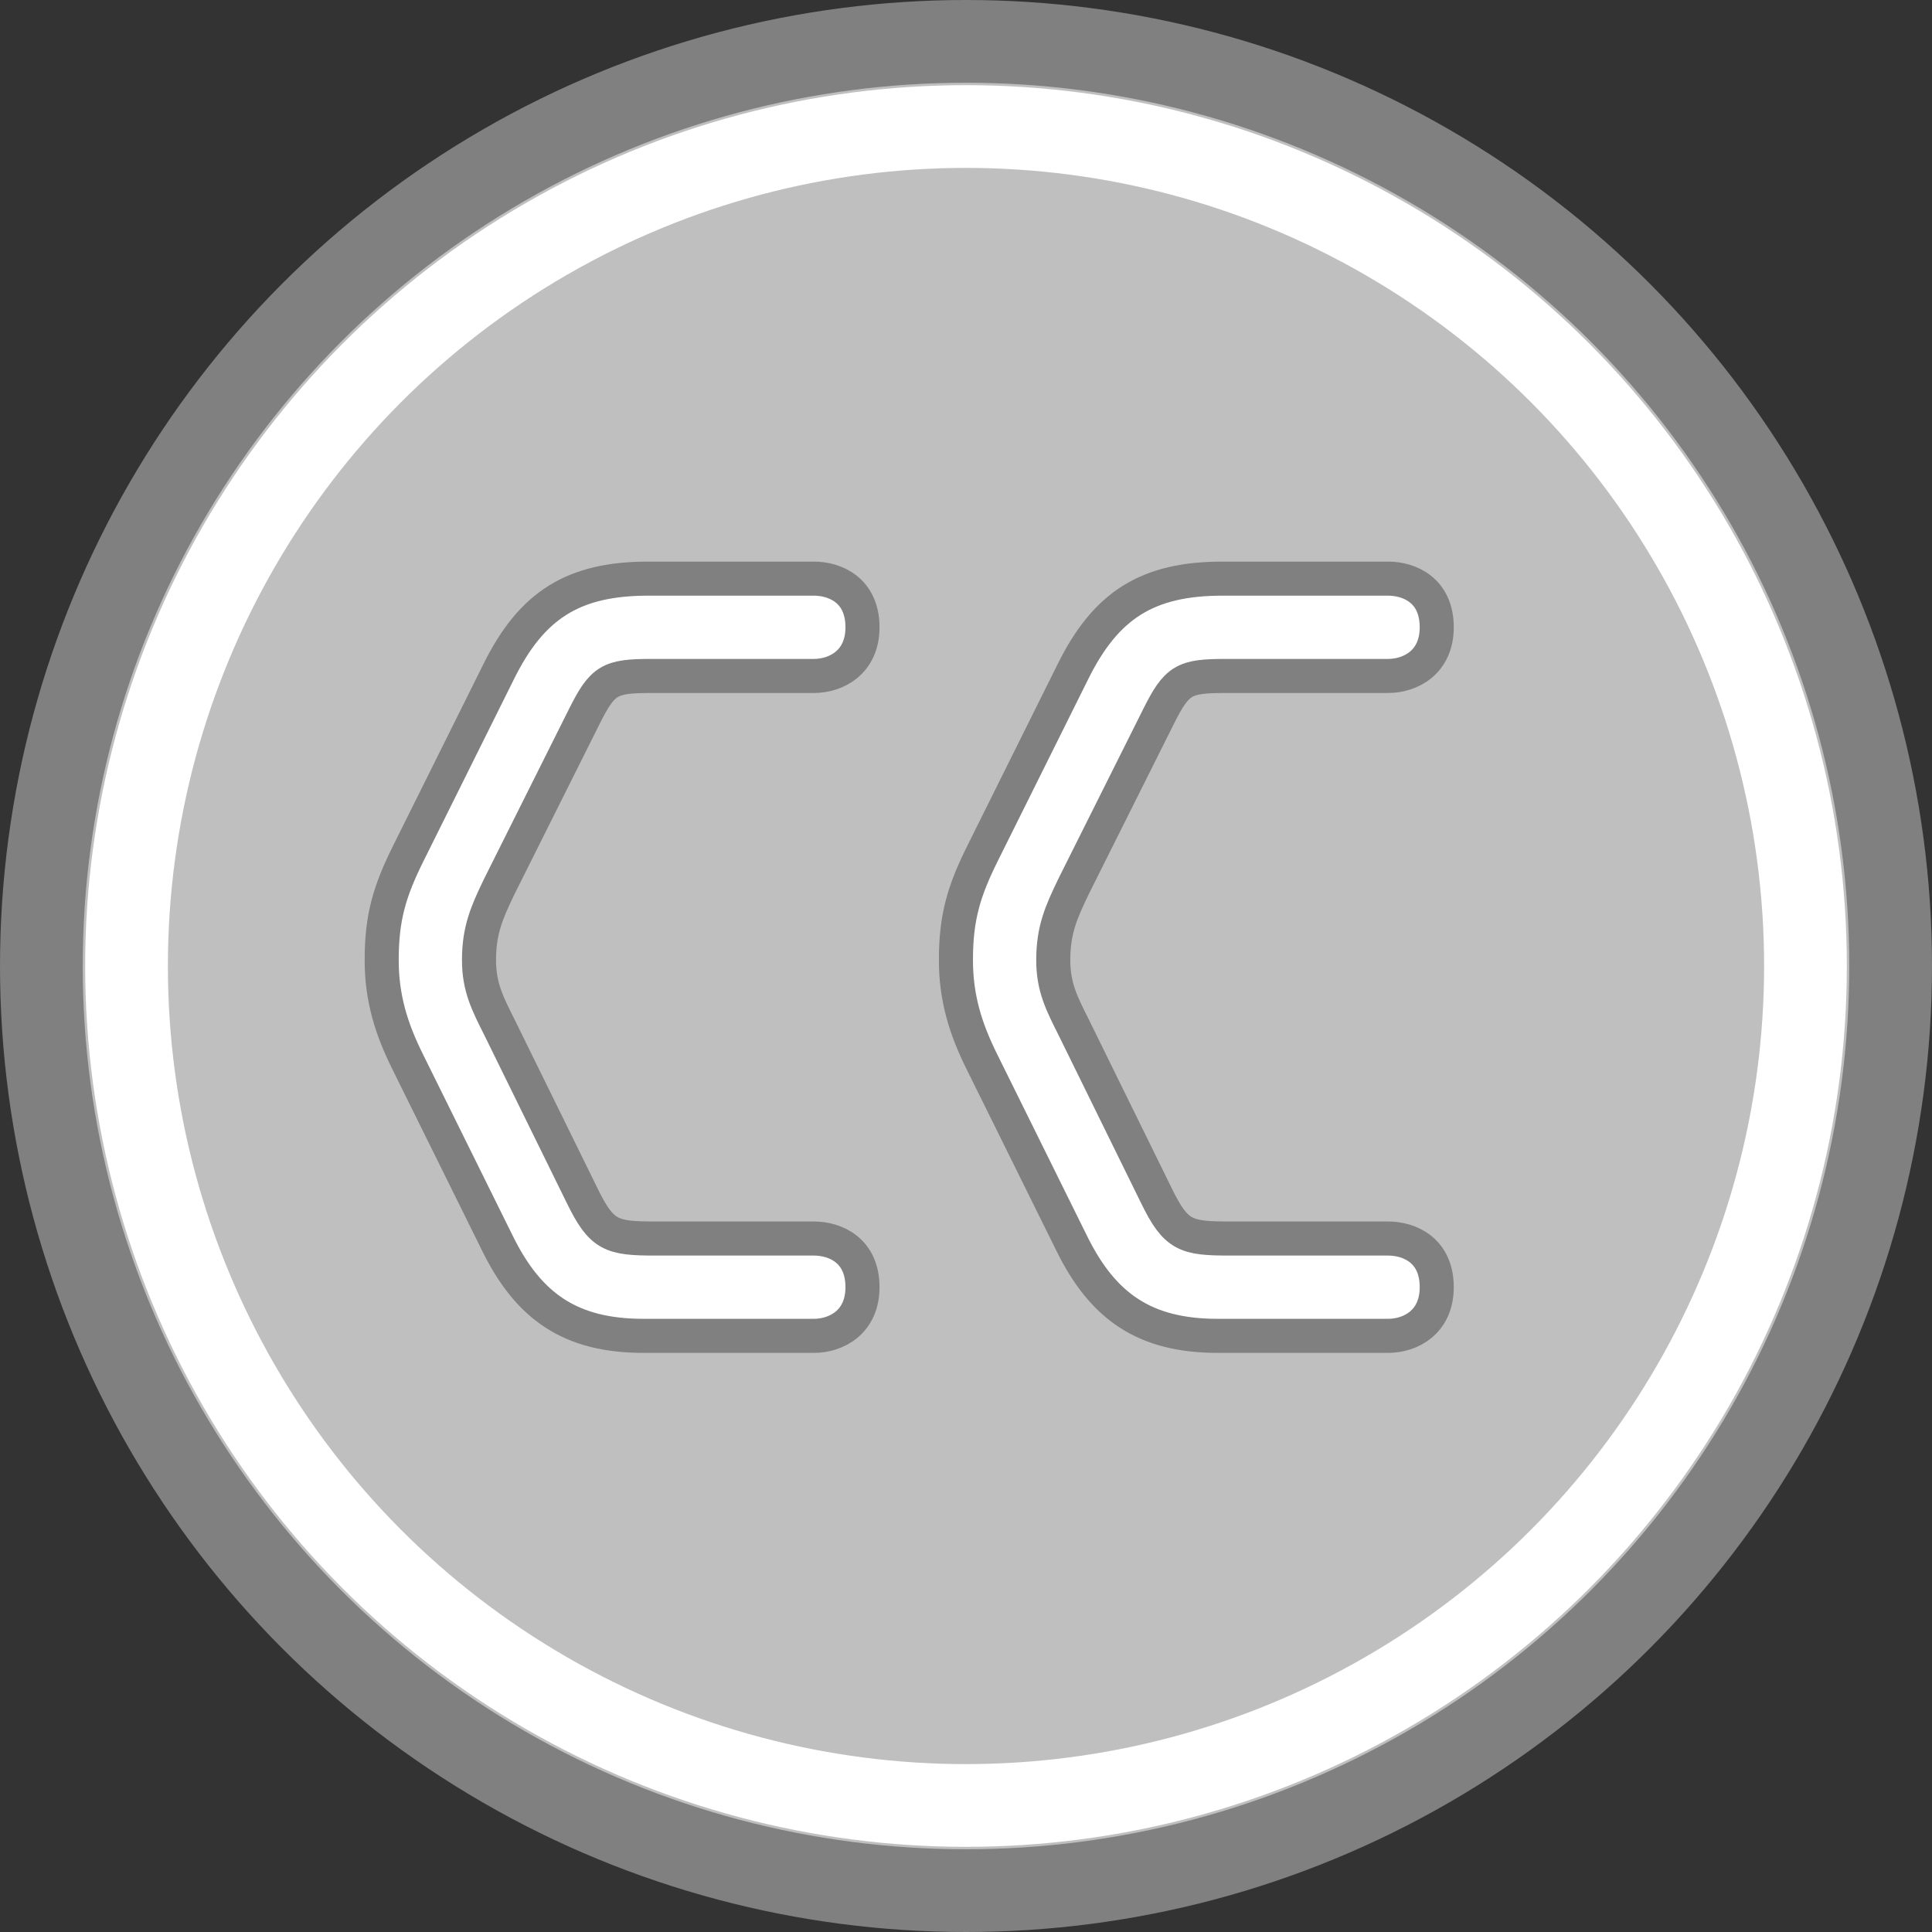 <svg id="logo-bw" data-name="logo-bw" xmlns="http://www.w3.org/2000/svg" viewBox="0 0 397 397"><rect x="0" y="0" width="397" height="397" fill="#333333" stroke="none"/><defs><style>.cls-1{fill:#c0bfbf;}.cls-1,.cls-3{stroke:gray;}.cls-1,.cls-2,.cls-3{stroke-miterlimit:10;}.cls-1,.cls-2{stroke-width:17px;}.cls-2{fill:none;stroke:#fff;}.cls-3{fill:#fff;stroke-width:7px;}</style></defs><title>logo-grayscale</title><circle class="cls-1" cx="198.5" cy="198.5" r="190"/><circle class="cls-2" cx="198.5" cy="198.5" r="172.5"/><path class="cls-3" d="M133.73,276c-15,0-23.6-6-30-19l-18.4-37.2c-3.4-6.8-5.4-13.2-5.4-21,0-8.8,1.6-14.2,5.6-22.2l18.4-37c6.8-13.8,15.4-19.2,30.8-19.2h34c4.4,0,10,2.4,10,10,0,7.2-5.4,10-10,10h-33.4c-8.6,0-10,.8-13.8,8.4l-17.4,34.8c-2.6,5.4-4.2,9-4.2,15.2,0,5.6,1.8,9,4.2,13.8l17,34.6c4,8.2,6,8.8,15,8.8h32.6c4.4,0,10,2.4,10,10,0,7.2-5.4,10-10,10Z" transform="translate(-1.5 -1.5)"/><path class="cls-3" d="M251.73,276c-15,0-23.6-6-30-19l-18.4-37.2c-3.4-6.8-5.4-13.2-5.4-21,0-8.8,1.6-14.2,5.6-22.2l18.4-37c6.8-13.8,15.4-19.2,30.8-19.2h34c4.4,0,10,2.4,10,10,0,7.2-5.4,10-10,10h-33.4c-8.6,0-10,.8-13.8,8.4l-17.4,34.8c-2.6,5.4-4.2,9-4.2,15.2,0,5.6,1.8,9,4.2,13.8l17,34.6c4,8.2,6,8.8,15,8.8h32.6c4.4,0,10,2.4,10,10,0,7.2-5.4,10-10,10Z" transform="translate(-1.5 -1.5)"/></svg>
